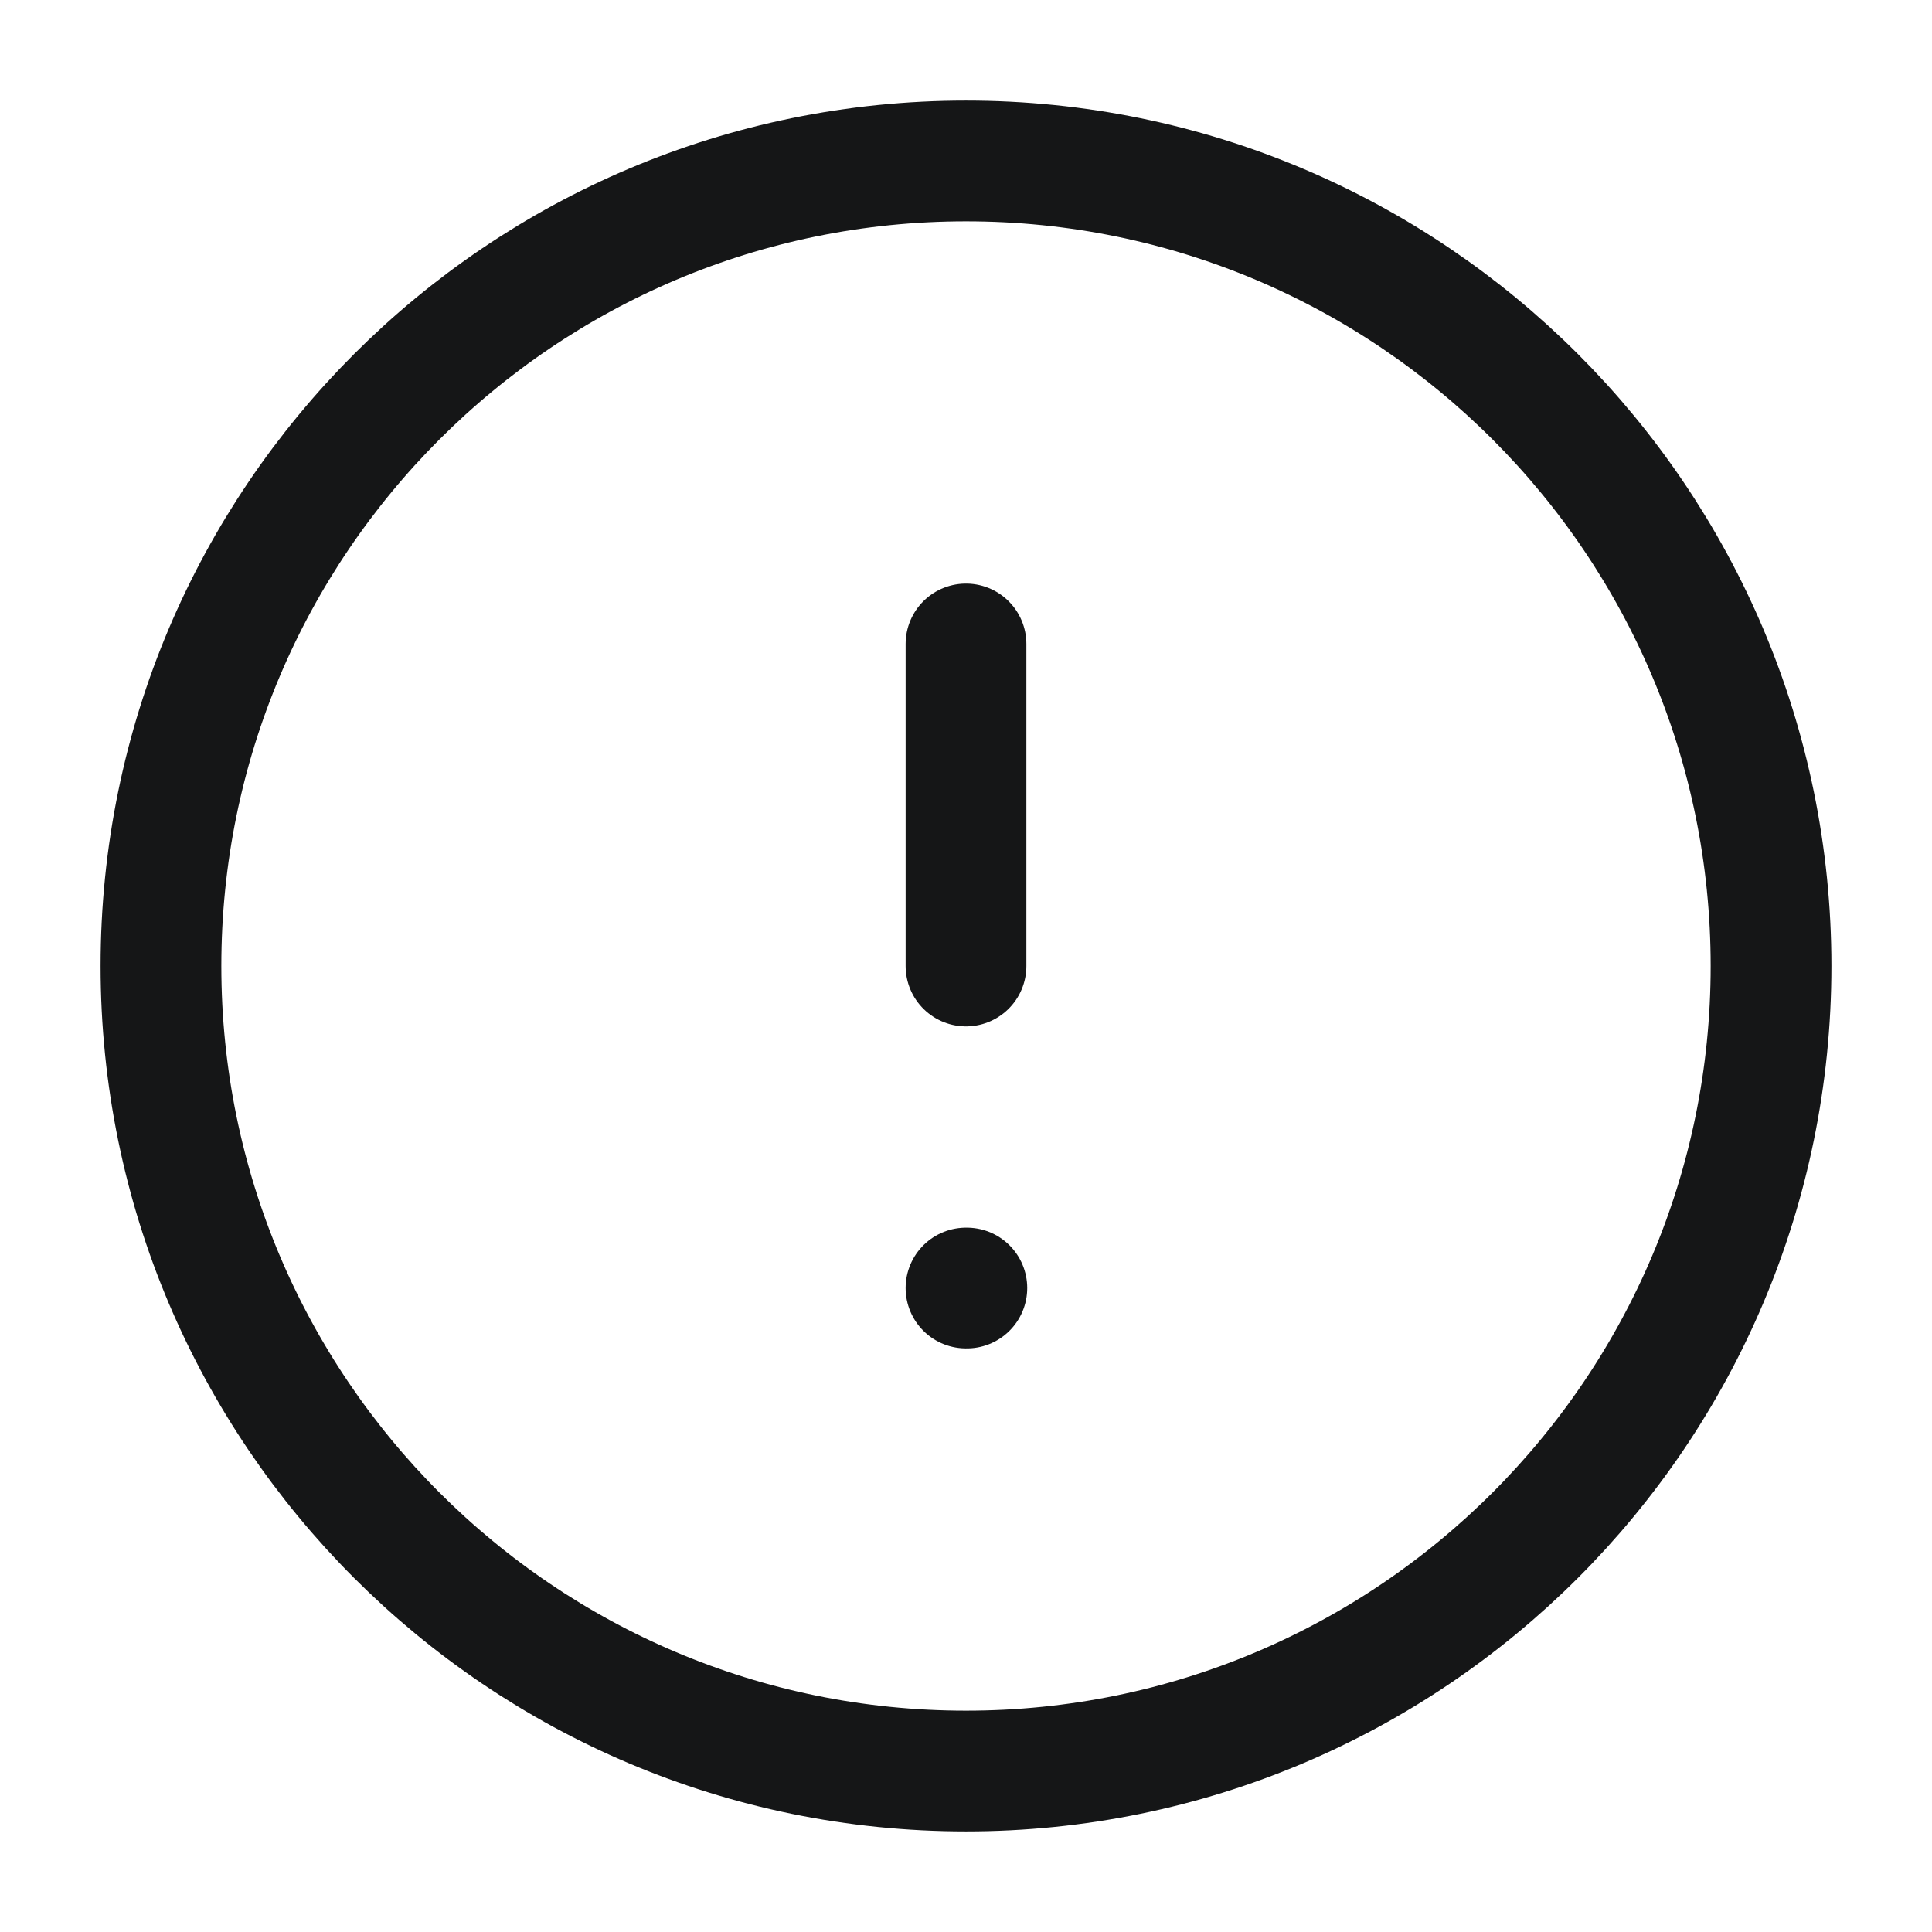 <svg width="16" height="16" viewBox="0 0 16 16" fill="none" xmlns="http://www.w3.org/2000/svg">
<g clip-path="url(#clip0_376_29506)">
<path d="M8 14.667C11.682 14.667 14.667 11.682 14.667 8C14.667 4.318 11.682 1.333 8 1.333C4.318 1.333 1.333 4.318 1.333 8C1.333 11.682 4.318 14.667 8 14.667Z" stroke="#151617" stroke-linecap="round" stroke-linejoin="round"/>
<path d="M8 5.333V8" stroke="#151617" stroke-linecap="round" stroke-linejoin="round"/>
<path d="M8 10.667H8.007" stroke="#151617" stroke-linecap="round" stroke-linejoin="round"/>
</g>
<defs>
<clipPath id="clip0_376_29506">
<rect width="16" height="16" fill="white"/>
</clipPath>
</defs>
</svg>
